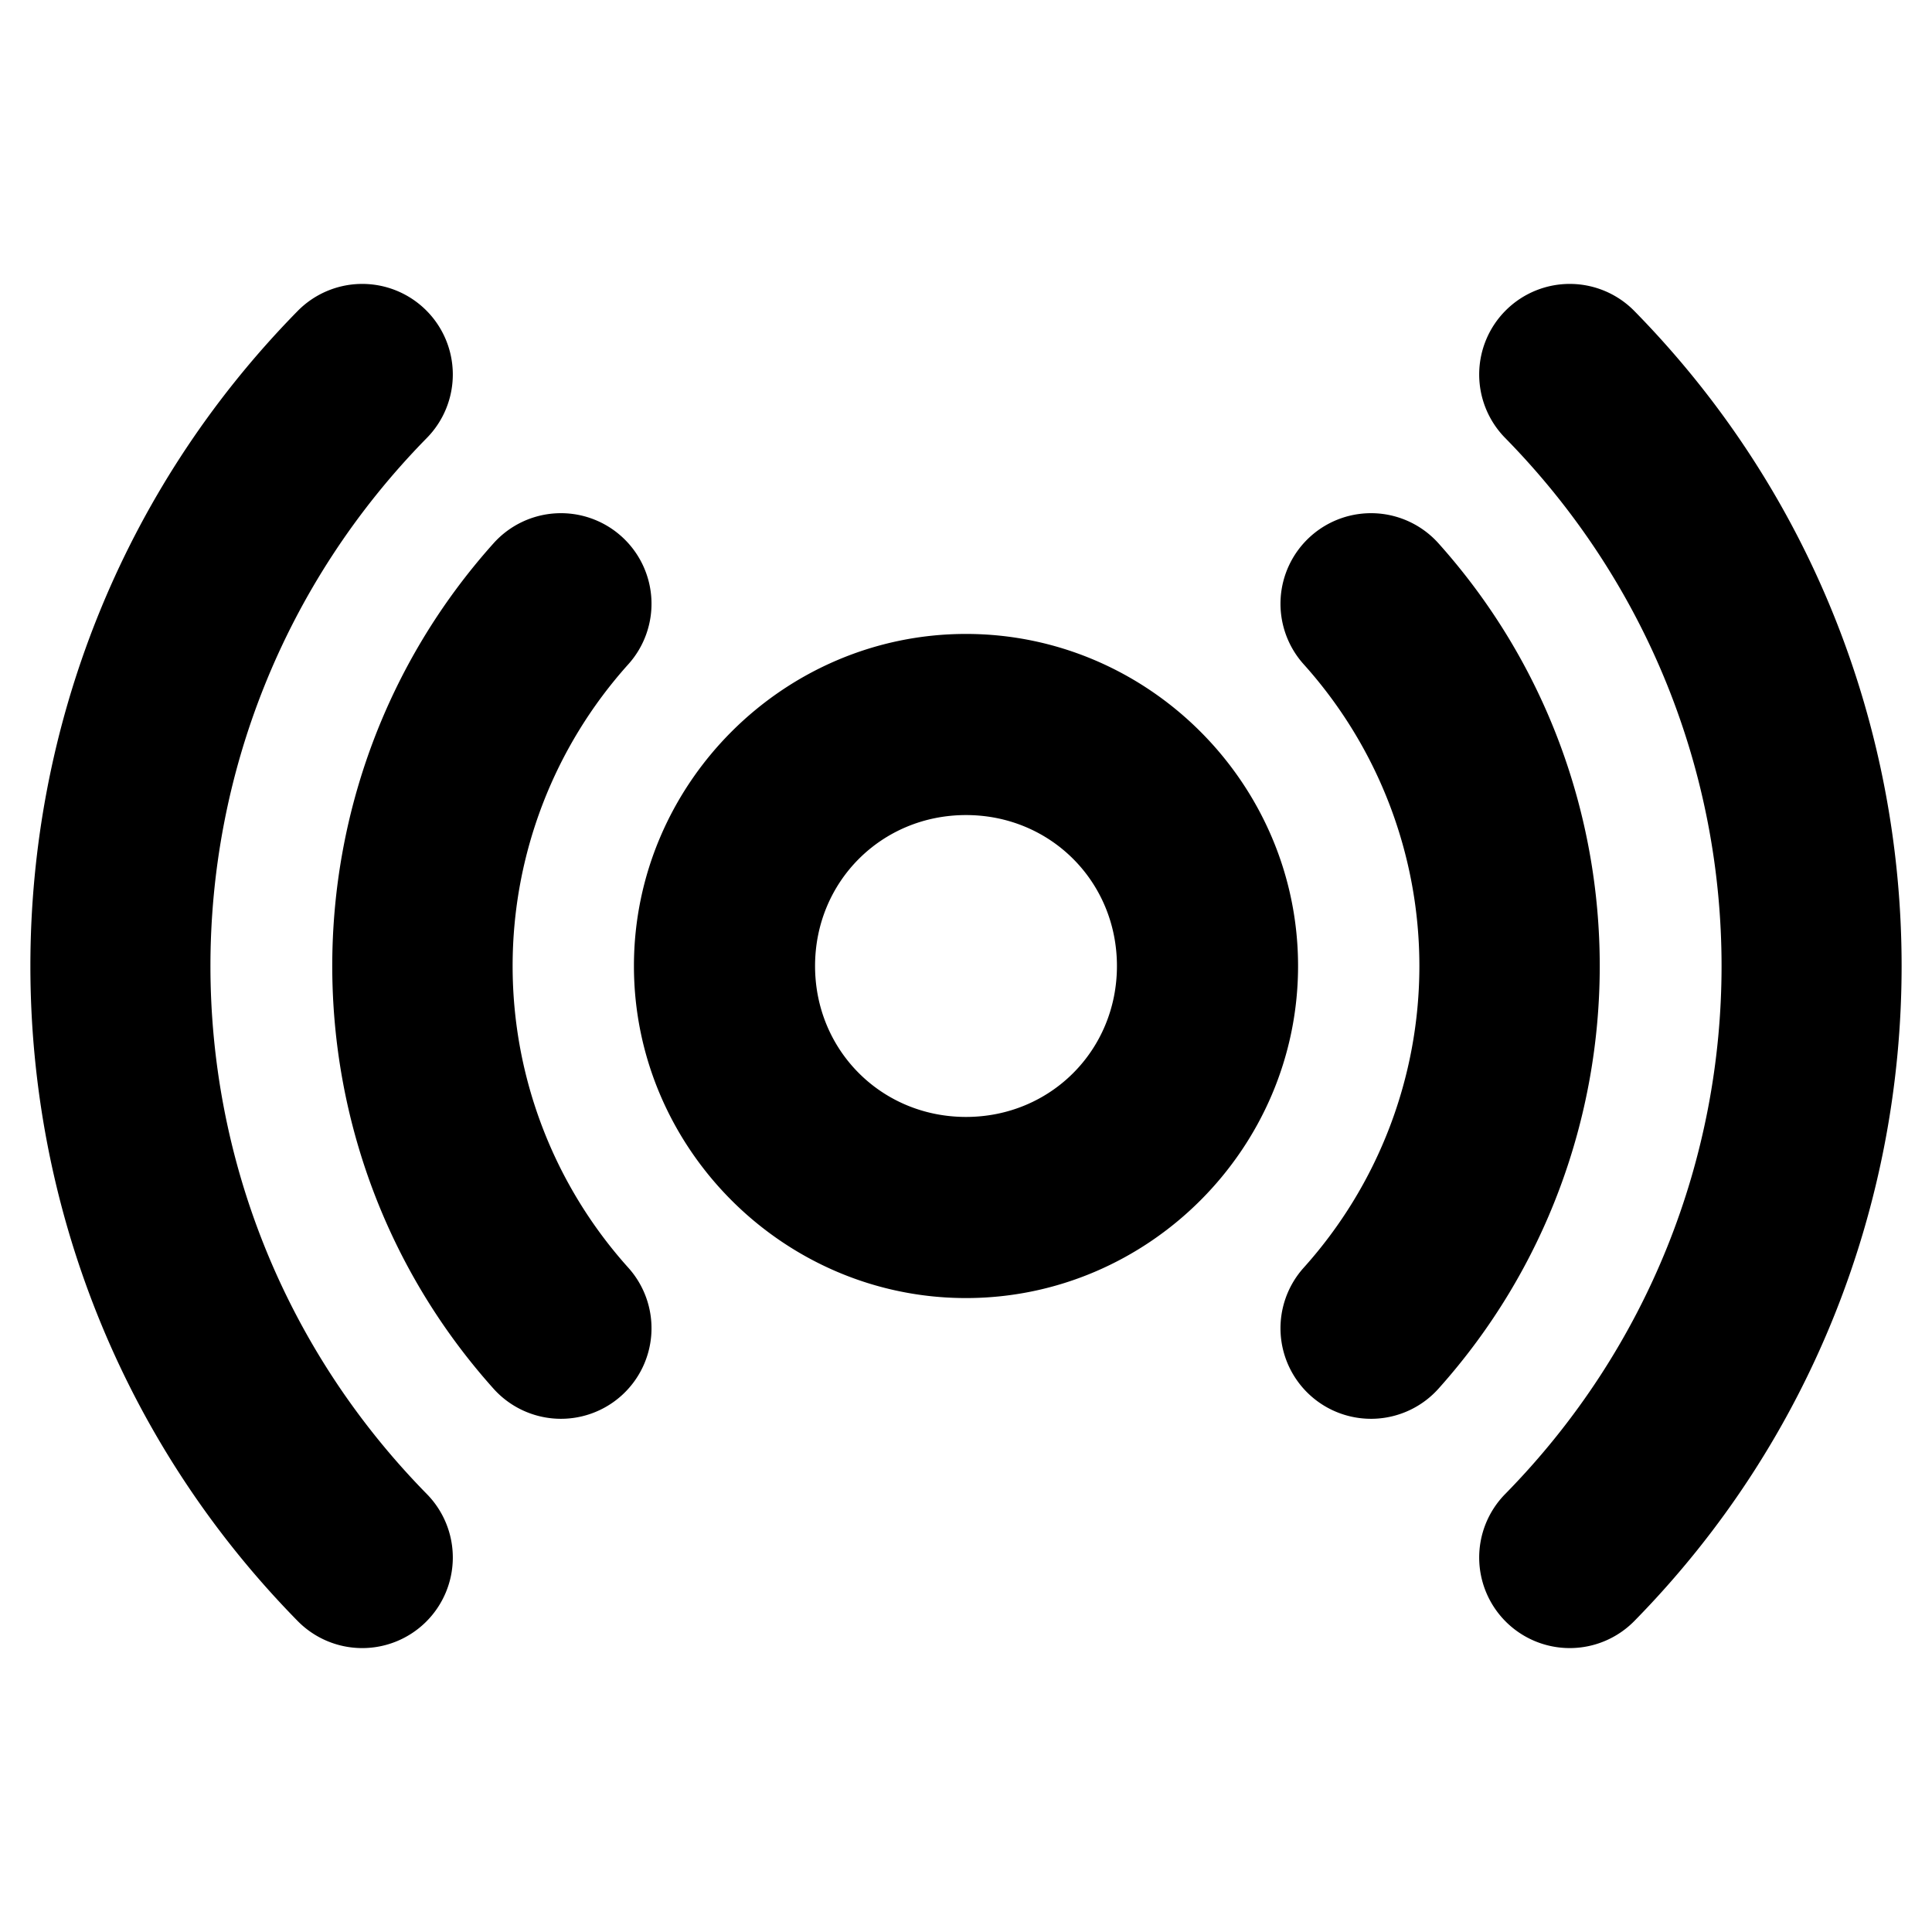 <svg xmlns="http://www.w3.org/2000/svg" viewBox="0 0 256 256"><path d="M47.889 37.621a12 12 0 0 0-8.452 3.592c-47.214 48.091-47.214 125.483 0 173.574a12 12 0 0 0 16.97.156 12 12 0 0 0 .156-16.97c-38.238-38.948-38.238-100.998 0-139.946a12 12 0 0 0-.157-16.97 12 12 0 0 0-8.517-3.436zm160.222 0a12 12 0 0 0-8.517 3.436 12 12 0 0 0-.156 16.97c38.237 38.948 38.237 100.998 0 139.946a12 12 0 0 0 .156 16.97 12 12 0 0 0 16.969-.156c47.214-48.091 47.214-125.483 0-173.574a12 12 0 0 0-8.452-3.592zM73.671 68.018a12 12 0 0 0-8.278 3.976c-28.49 31.804-28.49 80.208 0 112.012a12 12 0 0 0 16.943.931 12 12 0 0 0 .932-16.943 59.797 59.797 0 0 1 0-79.988 12 12 0 0 0-.932-16.943 12 12 0 0 0-8.664-3.045zm108.657 0a12 12 0 0 0-8.664 3.044 12 12 0 0 0-.932 16.944 59.797 59.797 0 0 1 0 79.988 12 12 0 0 0 .932 16.944 12 12 0 0 0 16.943-.932c28.49-31.804 28.49-80.208 0-112.012a12 12 0 0 0-8.279-3.976zM128 84c-24.158 0-44 19.842-44 44s19.842 44 44 44 44-19.842 44-44-19.842-44-44-44zm0 24c11.188 0 20 8.812 20 20s-8.812 20-20 20-20-8.812-20-20 8.812-20 20-20z"/></svg>
